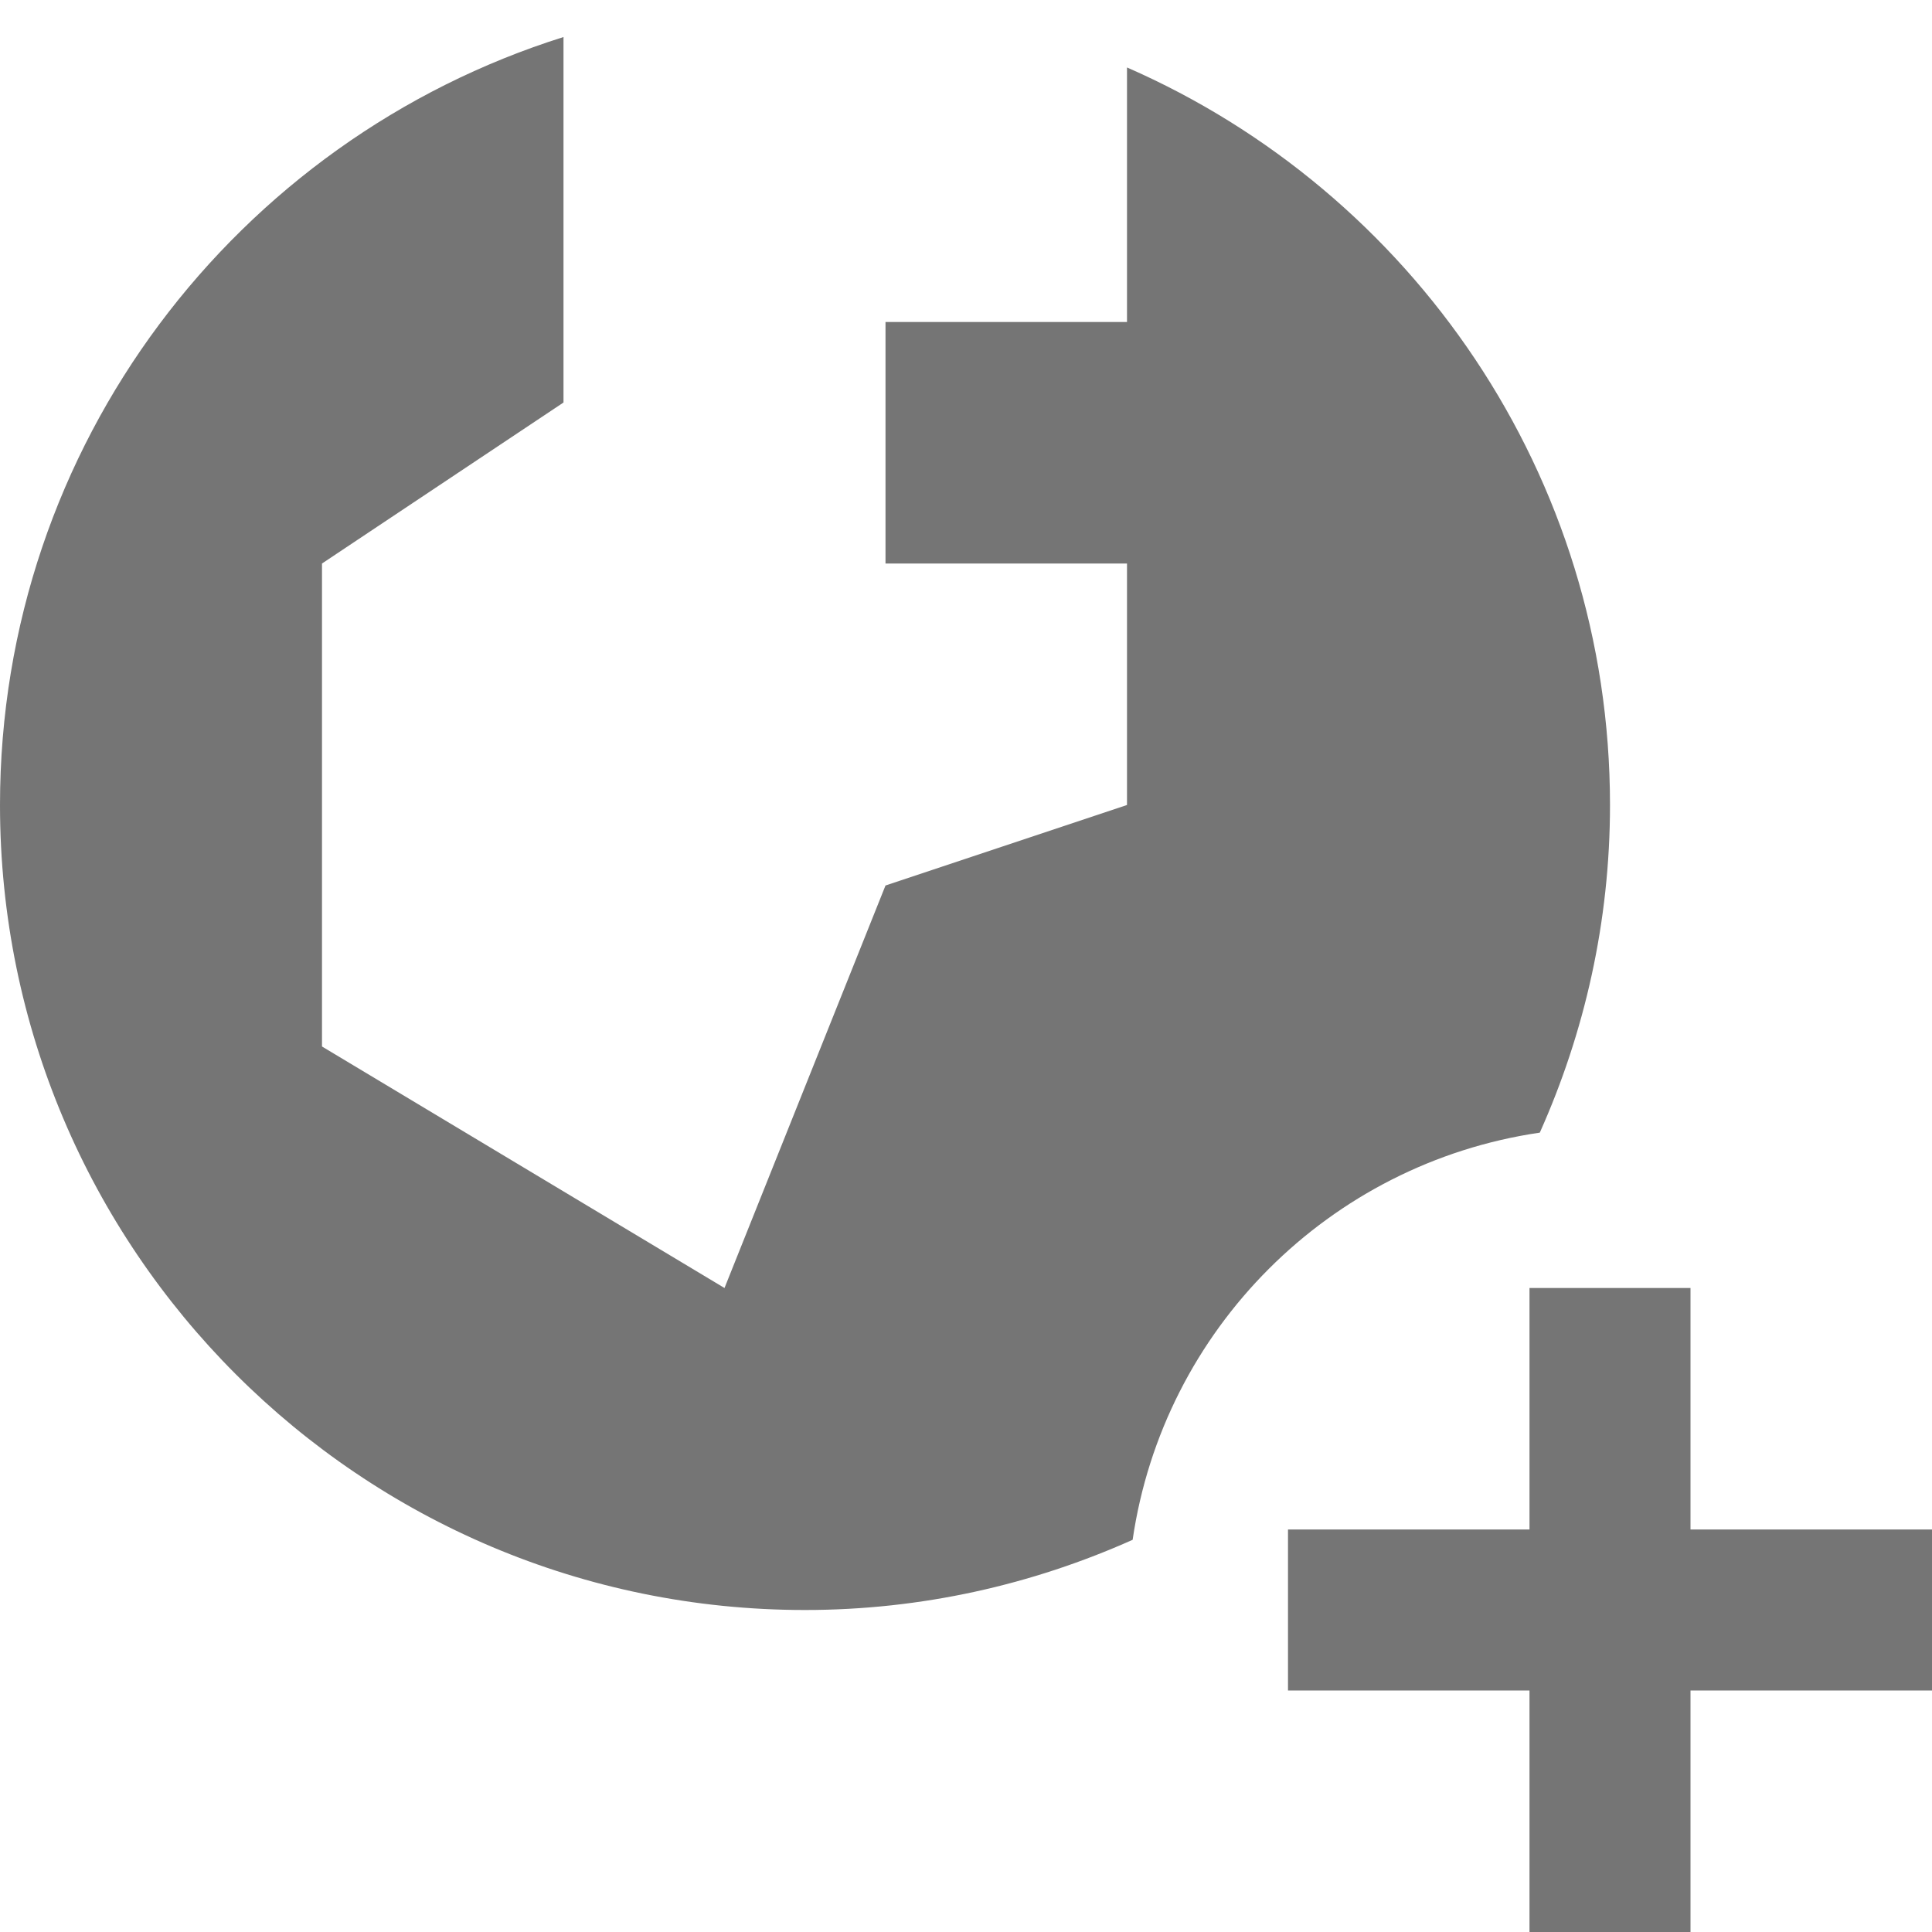 <?xml version="1.0" encoding="utf-8"?>
<!-- Generator: Adobe Illustrator 17.1.0, SVG Export Plug-In . SVG Version: 6.00 Build 0)  -->
<!DOCTYPE svg PUBLIC "-//W3C//DTD SVG 1.1//EN" "http://www.w3.org/Graphics/SVG/1.1/DTD/svg11.dtd">
<svg version="1.1" xmlns="http://www.w3.org/2000/svg" xmlns:xlink="http://www.w3.org/1999/xlink" x="0px" y="0px" width="24px"
	 height="24px" viewBox="0 0 24 24" enable-background="new 0 0 24 24" xml:space="preserve">
<g id="Frame_-_24px">
	<rect x="0.001" y="0.001" fill="none" width="24" height="24.001"/>
</g>
<g id="Filled_Icons">
	<g>
		<path fill="#757575" d="M20,10c0-4.1-2.47-7.619-6-9.162V4h-3v3h3v3l-3,1l-2,5l-5-3V7l3-2V0.46C2.943,1.734,0,5.523,0,10
			c0,5.523,4.477,10,10,10c1.451,0,2.826-0.316,4.07-0.872c0.382-2.614,2.444-4.676,5.058-5.058C19.684,12.827,20,11.451,20,10z"/>
		<polygon fill="#757575" points="21,19 21,16 19,16 19,19 16,19 16,21 19,21 19,24 21,24 21,21 24,21 24,19 		"/>
	</g>
</g>
</svg>
